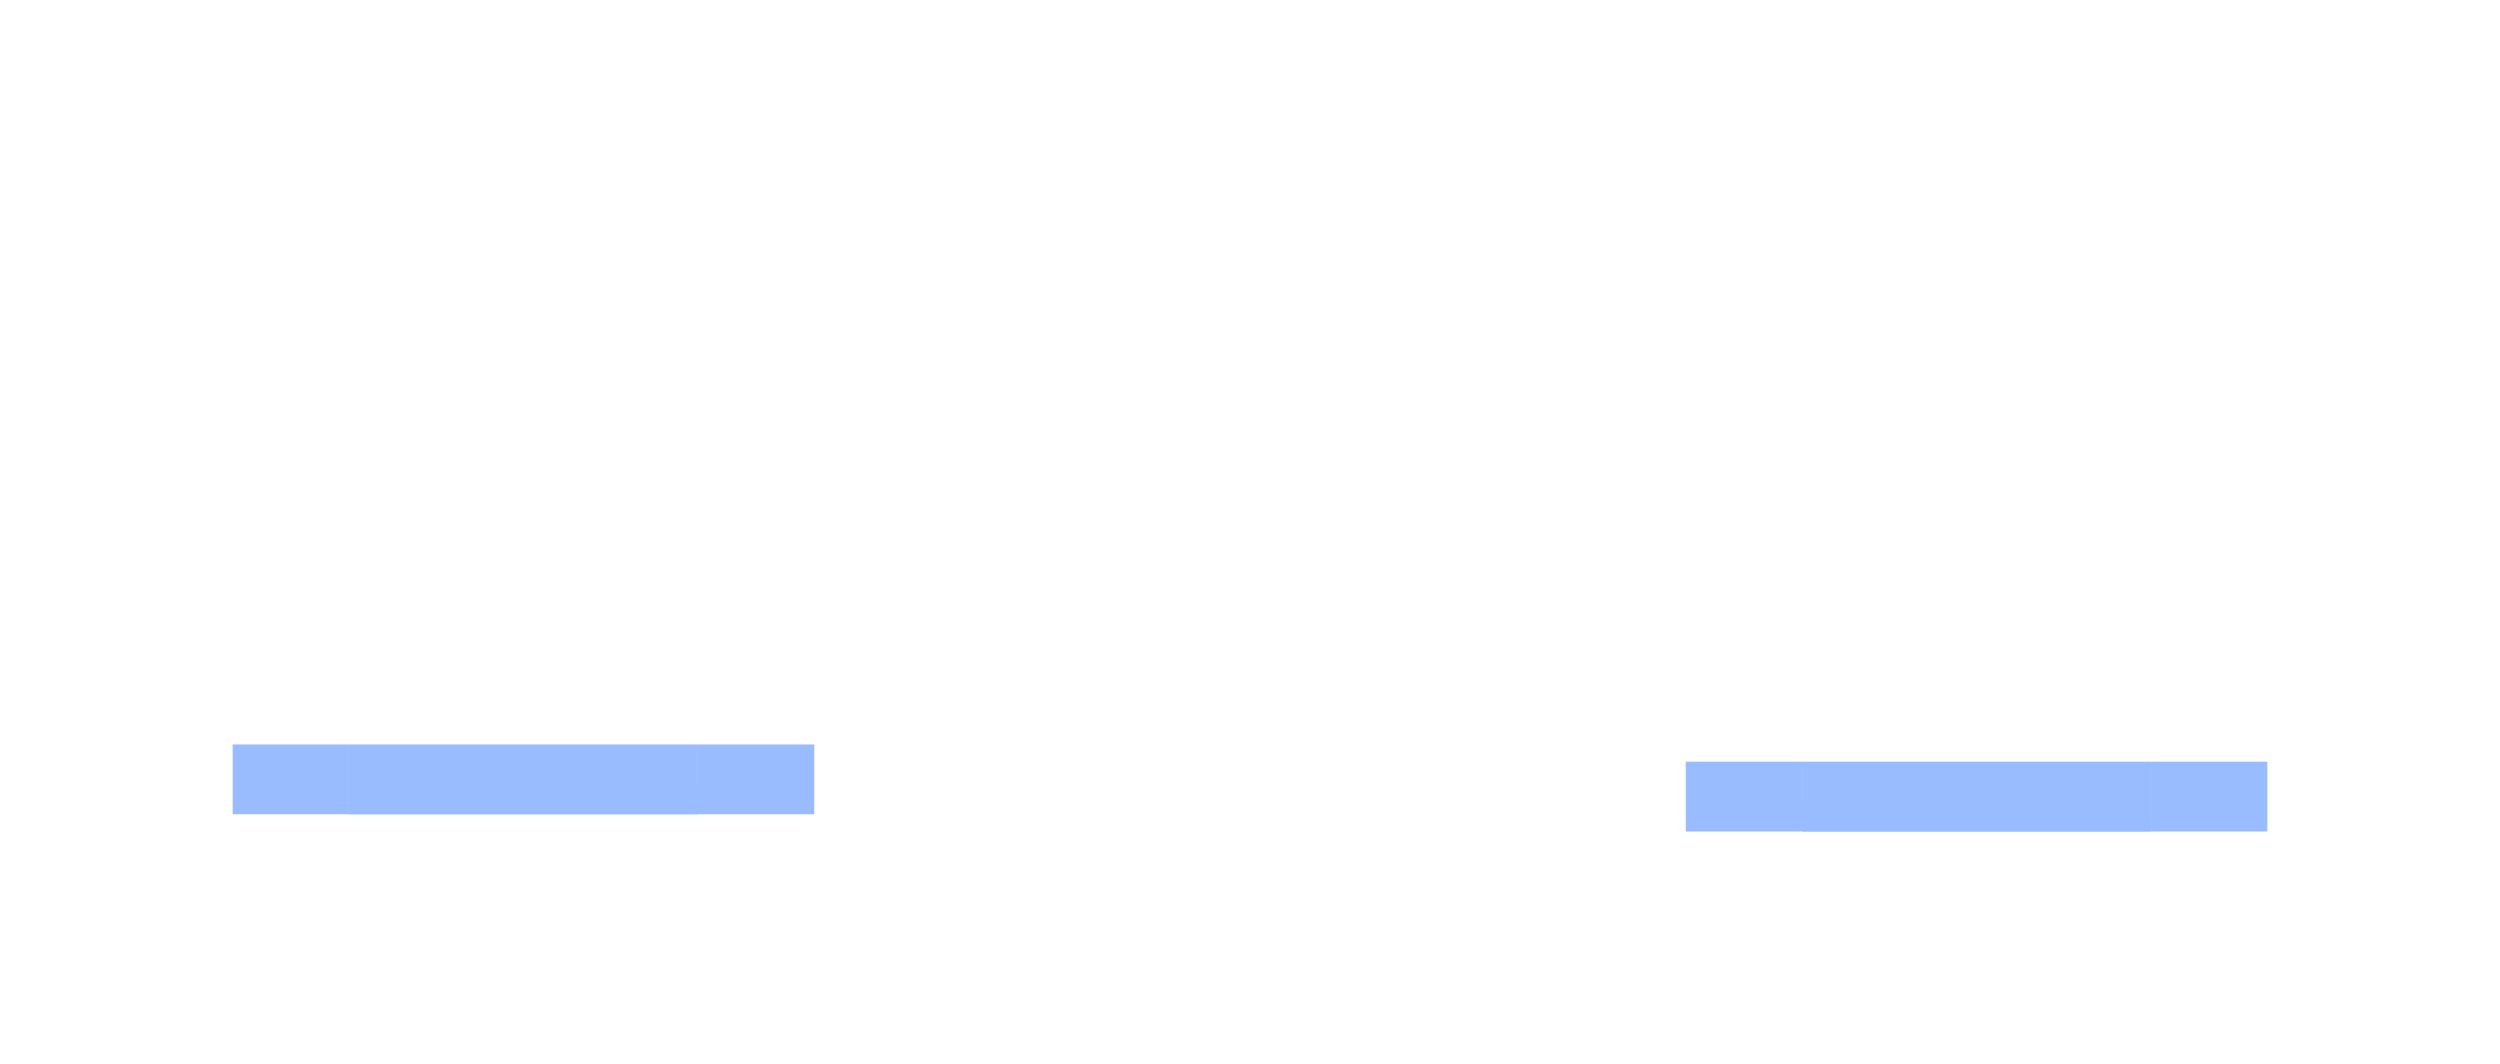 <?xml version="1.0" encoding="UTF-8" standalone="no"?>
<!-- Created with Inkscape (http://www.inkscape.org/) -->

<svg
   xmlns:osb="http://www.openswatchbook.org/uri/2009/osb"
   xmlns:dc="http://purl.org/dc/elements/1.1/"
   xmlns:cc="http://creativecommons.org/ns#"
   xmlns:rdf="http://www.w3.org/1999/02/22-rdf-syntax-ns#"
   xmlns:svg="http://www.w3.org/2000/svg"
   xmlns="http://www.w3.org/2000/svg"
   xmlns:xlink="http://www.w3.org/1999/xlink"
   xmlns:sodipodi="http://sodipodi.sourceforge.net/DTD/sodipodi-0.dtd"
   xmlns:inkscape="http://www.inkscape.org/namespaces/inkscape"
   viewBox="0 0 107.461 45.741"
   sodipodi:docname="tabbar.svg"
   inkscape:version="0.92.4 5da689c313, 2019-01-14"
   width="107.461"
   height="45.741"
   version="1.1"
   id="svg2">
  <sodipodi:namedview
     inkscape:window-maximized="0"
     inkscape:window-y="60"
     inkscape:window-x="54"
     fit-margin-bottom="10"
     fit-margin-right="10"
     fit-margin-left="10"
     fit-margin-top="10"
     inkscape:current-layer="svg2"
     inkscape:cy="22.469124"
     inkscape:cx="29.341481"
     inkscape:zoom="9.9702061"
     showgrid="false"
     id="namedview99"
     inkscape:document-units="px"
     inkscape:window-height="876"
     inkscape:window-width="1369"
     inkscape:pageshadow="2"
     inkscape:pageopacity="0"
     guidetolerance="10"
     gridtolerance="10"
     objecttolerance="10"
     borderopacity="1"
     bordercolor="#666666"
     pagecolor="#ffffff"
     inkscape:pagecheckerboard="true" />
  <defs
     id="defs4">
    <linearGradient
       id="linearGradient5558"
       osb:paint="solid">
      <stop
         style="stop-color:#000000;stop-opacity:1;"
         offset="0"
         id="stop5556" />
    </linearGradient>
    <linearGradient
       id="linearGradient5808"
       osb:paint="solid">
      <stop
         style="stop-color:#000000;stop-opacity:1;"
         offset="0"
         id="stop5806" />
    </linearGradient>
    <linearGradient
       id="linearGradient5802"
       osb:paint="solid">
      <stop
         style="stop-color:#000000;stop-opacity:1;"
         offset="0"
         id="stop5800" />
    </linearGradient>
    <linearGradient
       id="linearGradient5796"
       osb:paint="solid">
      <stop
         style="stop-color:#000000;stop-opacity:1;"
         offset="0"
         id="stop5794" />
    </linearGradient>
    <linearGradient
       id="linearGradient5790"
       osb:paint="solid">
      <stop
         style="stop-color:#000000;stop-opacity:1;"
         offset="0"
         id="stop5788" />
    </linearGradient>
    <linearGradient
       id="linearGradient5784"
       osb:paint="solid">
      <stop
         style="stop-color:#000000;stop-opacity:1;"
         offset="0"
         id="stop5782" />
    </linearGradient>
    <linearGradient
       id="linearGradient5778"
       osb:paint="solid">
      <stop
         style="stop-color:#000000;stop-opacity:1;"
         offset="0"
         id="stop5776" />
    </linearGradient>
    <linearGradient
       id="linearGradient5772"
       osb:paint="solid">
      <stop
         style="stop-color:#000000;stop-opacity:1;"
         offset="0"
         id="stop5770" />
    </linearGradient>
    <linearGradient
       id="linearGradient5766"
       osb:paint="solid">
      <stop
         style="stop-color:#000000;stop-opacity:1;"
         offset="0"
         id="stop5764" />
    </linearGradient>
    <linearGradient
       id="activetab-4"
       osb:paint="solid">
      <stop
         style="stop-color:#98bcff;stop-opacity:1;"
         offset="0"
         id="stop5758" />
    </linearGradient>
    <style
       id="current-color-scheme"
       type="text/css">.ColorScheme-Text {
        color:#31363b;
      }
      .ColorScheme-Background{
        color:#eff0f1;
      }
      .ColorScheme-ViewText {
        color:#31363b;
      }
      .ColorScheme-ViewBackground{
        color:#fcfcfc;
      }
      .ColorScheme-ViewHover {
        color:#3daee9;
      }
      .ColorScheme-ViewFocus{
        color:#3daee9;
      }
      .ColorScheme-ButtonText {
        color:#31363b;
      }
      .ColorScheme-ButtonBackground{
        color:#eff0f1;
      }
      .ColorScheme-ButtonHover {
        color:#3daee9;
      }
      .ColorScheme-ButtonFocus{
        color:#3daee9;
      }</style>
    <linearGradient
       inkscape:collect="always"
       xlink:href="#activetab-4"
       id="linearGradient5762"
       x1="38"
       y1="-98.5"
       x2="43"
       y2="-98.5"
       gradientUnits="userSpaceOnUse"
       gradientTransform="matrix(1,0,0,0.6,-28,25.6)" />
    <linearGradient
       inkscape:collect="always"
       xlink:href="#activetab-4"
       id="linearGradient5798"
       x1="57.997"
       y1="-98.54"
       x2="62.997"
       y2="-98.54"
       gradientUnits="userSpaceOnUse"
       gradientTransform="matrix(1,0,0,0.6,-27.997,25.624)" />
    <linearGradient
       inkscape:collect="always"
       xlink:href="#activetab-4"
       id="linearGradient5810"
       x1="43.612"
       y1="104.806"
       x2="58.612"
       y2="104.806"
       gradientUnits="userSpaceOnUse" />
    <linearGradient
       inkscape:collect="always"
       xlink:href="#activetab-4"
       id="linearGradient5938"
       gradientUnits="userSpaceOnUse"
       x1="43.612"
       y1="104.806"
       x2="58.612"
       y2="104.806" />
    <linearGradient
       inkscape:collect="always"
       xlink:href="#activetab-4"
       id="linearGradient5940"
       gradientUnits="userSpaceOnUse"
       x1="43.612"
       y1="104.806"
       x2="58.612"
       y2="104.806" />
    <linearGradient
       inkscape:collect="always"
       xlink:href="#activetab-4"
       id="linearGradient5942"
       gradientUnits="userSpaceOnUse"
       x1="43.612"
       y1="104.806"
       x2="58.612"
       y2="104.806" />
    <linearGradient
       inkscape:collect="always"
       xlink:href="#activetab-4"
       id="linearGradient5560"
       x1="72.461"
       y1="-33.241"
       x2="77.461"
       y2="-33.241"
       gradientUnits="userSpaceOnUse"
       gradientTransform="matrix(1,0,0,0.6,0,-14.296)" />
    <linearGradient
       inkscape:collect="always"
       xlink:href="#activetab-4"
       id="linearGradient5562"
       x1="92.461"
       y1="-33.241"
       x2="97.461"
       y2="-33.241"
       gradientUnits="userSpaceOnUse"
       gradientTransform="matrix(1,0,0,0.6,0,-14.296)" />
    <linearGradient
       inkscape:collect="always"
       xlink:href="#activetab-4"
       id="linearGradient5564"
       x1="43.612"
       y1="104.806"
       x2="58.612"
       y2="104.806"
       gradientUnits="userSpaceOnUse" />
    <linearGradient
       inkscape:collect="always"
       xlink:href="#activetab-4"
       id="linearGradient4547"
       gradientUnits="userSpaceOnUse"
       x1="43.612"
       y1="104.806"
       x2="58.612"
       y2="104.806" />
    <linearGradient
       inkscape:collect="always"
       xlink:href="#activetab-4"
       id="linearGradient4549"
       gradientUnits="userSpaceOnUse"
       x1="43.612"
       y1="104.806"
       x2="58.612"
       y2="104.806" />
    <linearGradient
       inkscape:collect="always"
       xlink:href="#activetab-4"
       id="linearGradient4551"
       gradientUnits="userSpaceOnUse"
       x1="43.612"
       y1="104.806"
       x2="58.612"
       y2="104.806" />
  </defs>
  <rect
     style="fill:none;fill-opacity:1;stroke-width:1"
     height="5"
     width="5"
     x="10"
     transform="scale(1,-1)"
     y="-15"
     id="south-active-tab-topleft" />
  <rect
     style="fill:none;fill-opacity:1;stroke-width:1"
     height="5"
     width="5"
     x="30"
     transform="scale(1,-1)"
     y="-15"
     id="south-active-tab-topright" />
  <rect
     style="fill:none;fill-opacity:1;stroke-width:1"
     height="5"
     width="15"
     x="15"
     transform="scale(1,-1)"
     y="-15"
     id="south-active-tab-top" />
  <rect
     style="fill:none;fill-opacity:1;stroke-width:1"
     height="15"
     width="5"
     x="10"
     transform="scale(1,-1)"
     y="-30"
     id="south-active-tab-left" />
  <rect
     style="fill:none;fill-opacity:1;stroke-width:1"
     height="15"
     width="5"
     x="30"
     transform="scale(1,-1)"
     y="-30"
     id="south-active-tab-right" />
  <rect
     style="fill:none;fill-opacity:1"
     height="15"
     width="15"
     x="15"
     transform="scale(1,-1)"
     y="-30"
     id="south-active-tab-center" />
  <g
     id="south-active-tab-bottom"
     transform="matrix(1,0,0,0.6,-28.612,-29.384)"
     style="fill:url(#linearGradient5810);fill-opacity:1">
    <rect
       y="102.306"
       x="43.612"
       height="5"
       width="15"
       id="rect4334"
       style="opacity:1;fill:url(#linearGradient5938);fill-opacity:1;fill-rule:evenodd;stroke:none;stroke-width:5.478;stroke-linecap:round;stroke-linejoin:miter;stroke-miterlimit:4;stroke-dasharray:none;stroke-opacity:1" />
    <rect
       style="opacity:1;fill:url(#linearGradient5940);fill-opacity:1;fill-rule:evenodd;stroke:none;stroke-width:2.45;stroke-linecap:round;stroke-linejoin:miter;stroke-miterlimit:4;stroke-dasharray:none;stroke-opacity:1"
       id="rect4325"
       width="15"
       height="1"
       x="43.612"
       y="106.306" />
    <rect
       y="105.306"
       x="43.612"
       height="1"
       width="15"
       id="rect4327"
       style="opacity:1;fill:url(#linearGradient5942);fill-opacity:1;fill-rule:evenodd;stroke:none;stroke-width:2.45;stroke-linecap:round;stroke-linejoin:miter;stroke-miterlimit:4;stroke-dasharray:none;stroke-opacity:1" />
  </g>
  <rect
     id="south-active-tab-bottomright"
     y="-35"
     transform="scale(1,-1)"
     x="30"
     width="5"
     height="3"
     style="fill:url(#linearGradient5798);fill-opacity:1;stroke-width:0.775" />
  <rect
     style="fill:url(#linearGradient5762);fill-opacity:1;stroke-width:0.775"
     height="3"
     width="5"
     x="10"
     transform="scale(1,-1)"
     y="-35"
     id="south-active-tab-bottomleft" />
  <rect
     id="north-active-tab-topleft"
     y="-15.741"
     transform="scale(1,-1)"
     x="72.461"
     width="5"
     height="5"
     style="fill:none;fill-opacity:1;stroke-width:1" />
  <rect
     id="north-active-tab-topright"
     y="-15.741"
     transform="scale(1,-1)"
     x="92.461"
     width="5"
     height="5"
     style="fill:none;fill-opacity:1;stroke-width:1" />
  <rect
     id="north-active-tab-top"
     y="-15.741"
     transform="scale(1,-1)"
     x="77.461"
     width="15"
     height="5"
     style="fill:none;fill-opacity:1;stroke-width:1" />
  <rect
     id="north-active-tab-left"
     y="-30.741"
     transform="scale(1,-1)"
     x="72.461"
     width="5"
     height="15"
     style="fill:none;fill-opacity:1;stroke-width:1" />
  <rect
     id="north-active-tab-right"
     y="-30.741"
     transform="scale(1,-1)"
     x="92.461"
     width="5"
     height="15"
     style="fill:none;fill-opacity:1;stroke-width:1" />
  <rect
     id="north-active-tab-center"
     y="-30.741"
     transform="scale(1,-1)"
     x="77.461"
     width="15"
     height="15"
     style="fill:none;fill-opacity:1" />
  <g
     style="fill:url(#linearGradient5564);fill-opacity:1"
     transform="matrix(1,0,0,0.6,33.848,-28.643)"
     id="north-active-tab-bottom">
    <rect
       style="opacity:1;fill:url(#linearGradient4547);fill-opacity:1;fill-rule:evenodd;stroke:none;stroke-width:5.478;stroke-linecap:round;stroke-linejoin:miter;stroke-miterlimit:4;stroke-dasharray:none;stroke-opacity:1"
       id="rect4523"
       width="15"
       height="5"
       x="43.612"
       y="102.306" />
    <rect
       y="106.306"
       x="43.612"
       height="1"
       width="15"
       id="rect4525"
       style="opacity:1;fill:url(#linearGradient4549);fill-opacity:1;fill-rule:evenodd;stroke:none;stroke-width:2.45;stroke-linecap:round;stroke-linejoin:miter;stroke-miterlimit:4;stroke-dasharray:none;stroke-opacity:1" />
    <rect
       style="opacity:1;fill:url(#linearGradient4551);fill-opacity:1;fill-rule:evenodd;stroke:none;stroke-width:2.45;stroke-linecap:round;stroke-linejoin:miter;stroke-miterlimit:4;stroke-dasharray:none;stroke-opacity:1"
       id="rect4527"
       width="15"
       height="1"
       x="43.612"
       y="105.306" />
  </g>
  <rect
     style="fill:url(#linearGradient5562);fill-opacity:1;stroke-width:0.775"
     height="3"
     width="5"
     x="92.461"
     transform="scale(1,-1)"
     y="-35.741"
     id="north-active-tab-bottomright" />
  <rect
     id="north-active-tab-bottomleft"
     y="-35.741"
     transform="scale(1,-1)"
     x="72.461"
     width="5"
     height="3"
     style="fill:url(#linearGradient5560);fill-opacity:1;stroke-width:0.775" />
</svg>
